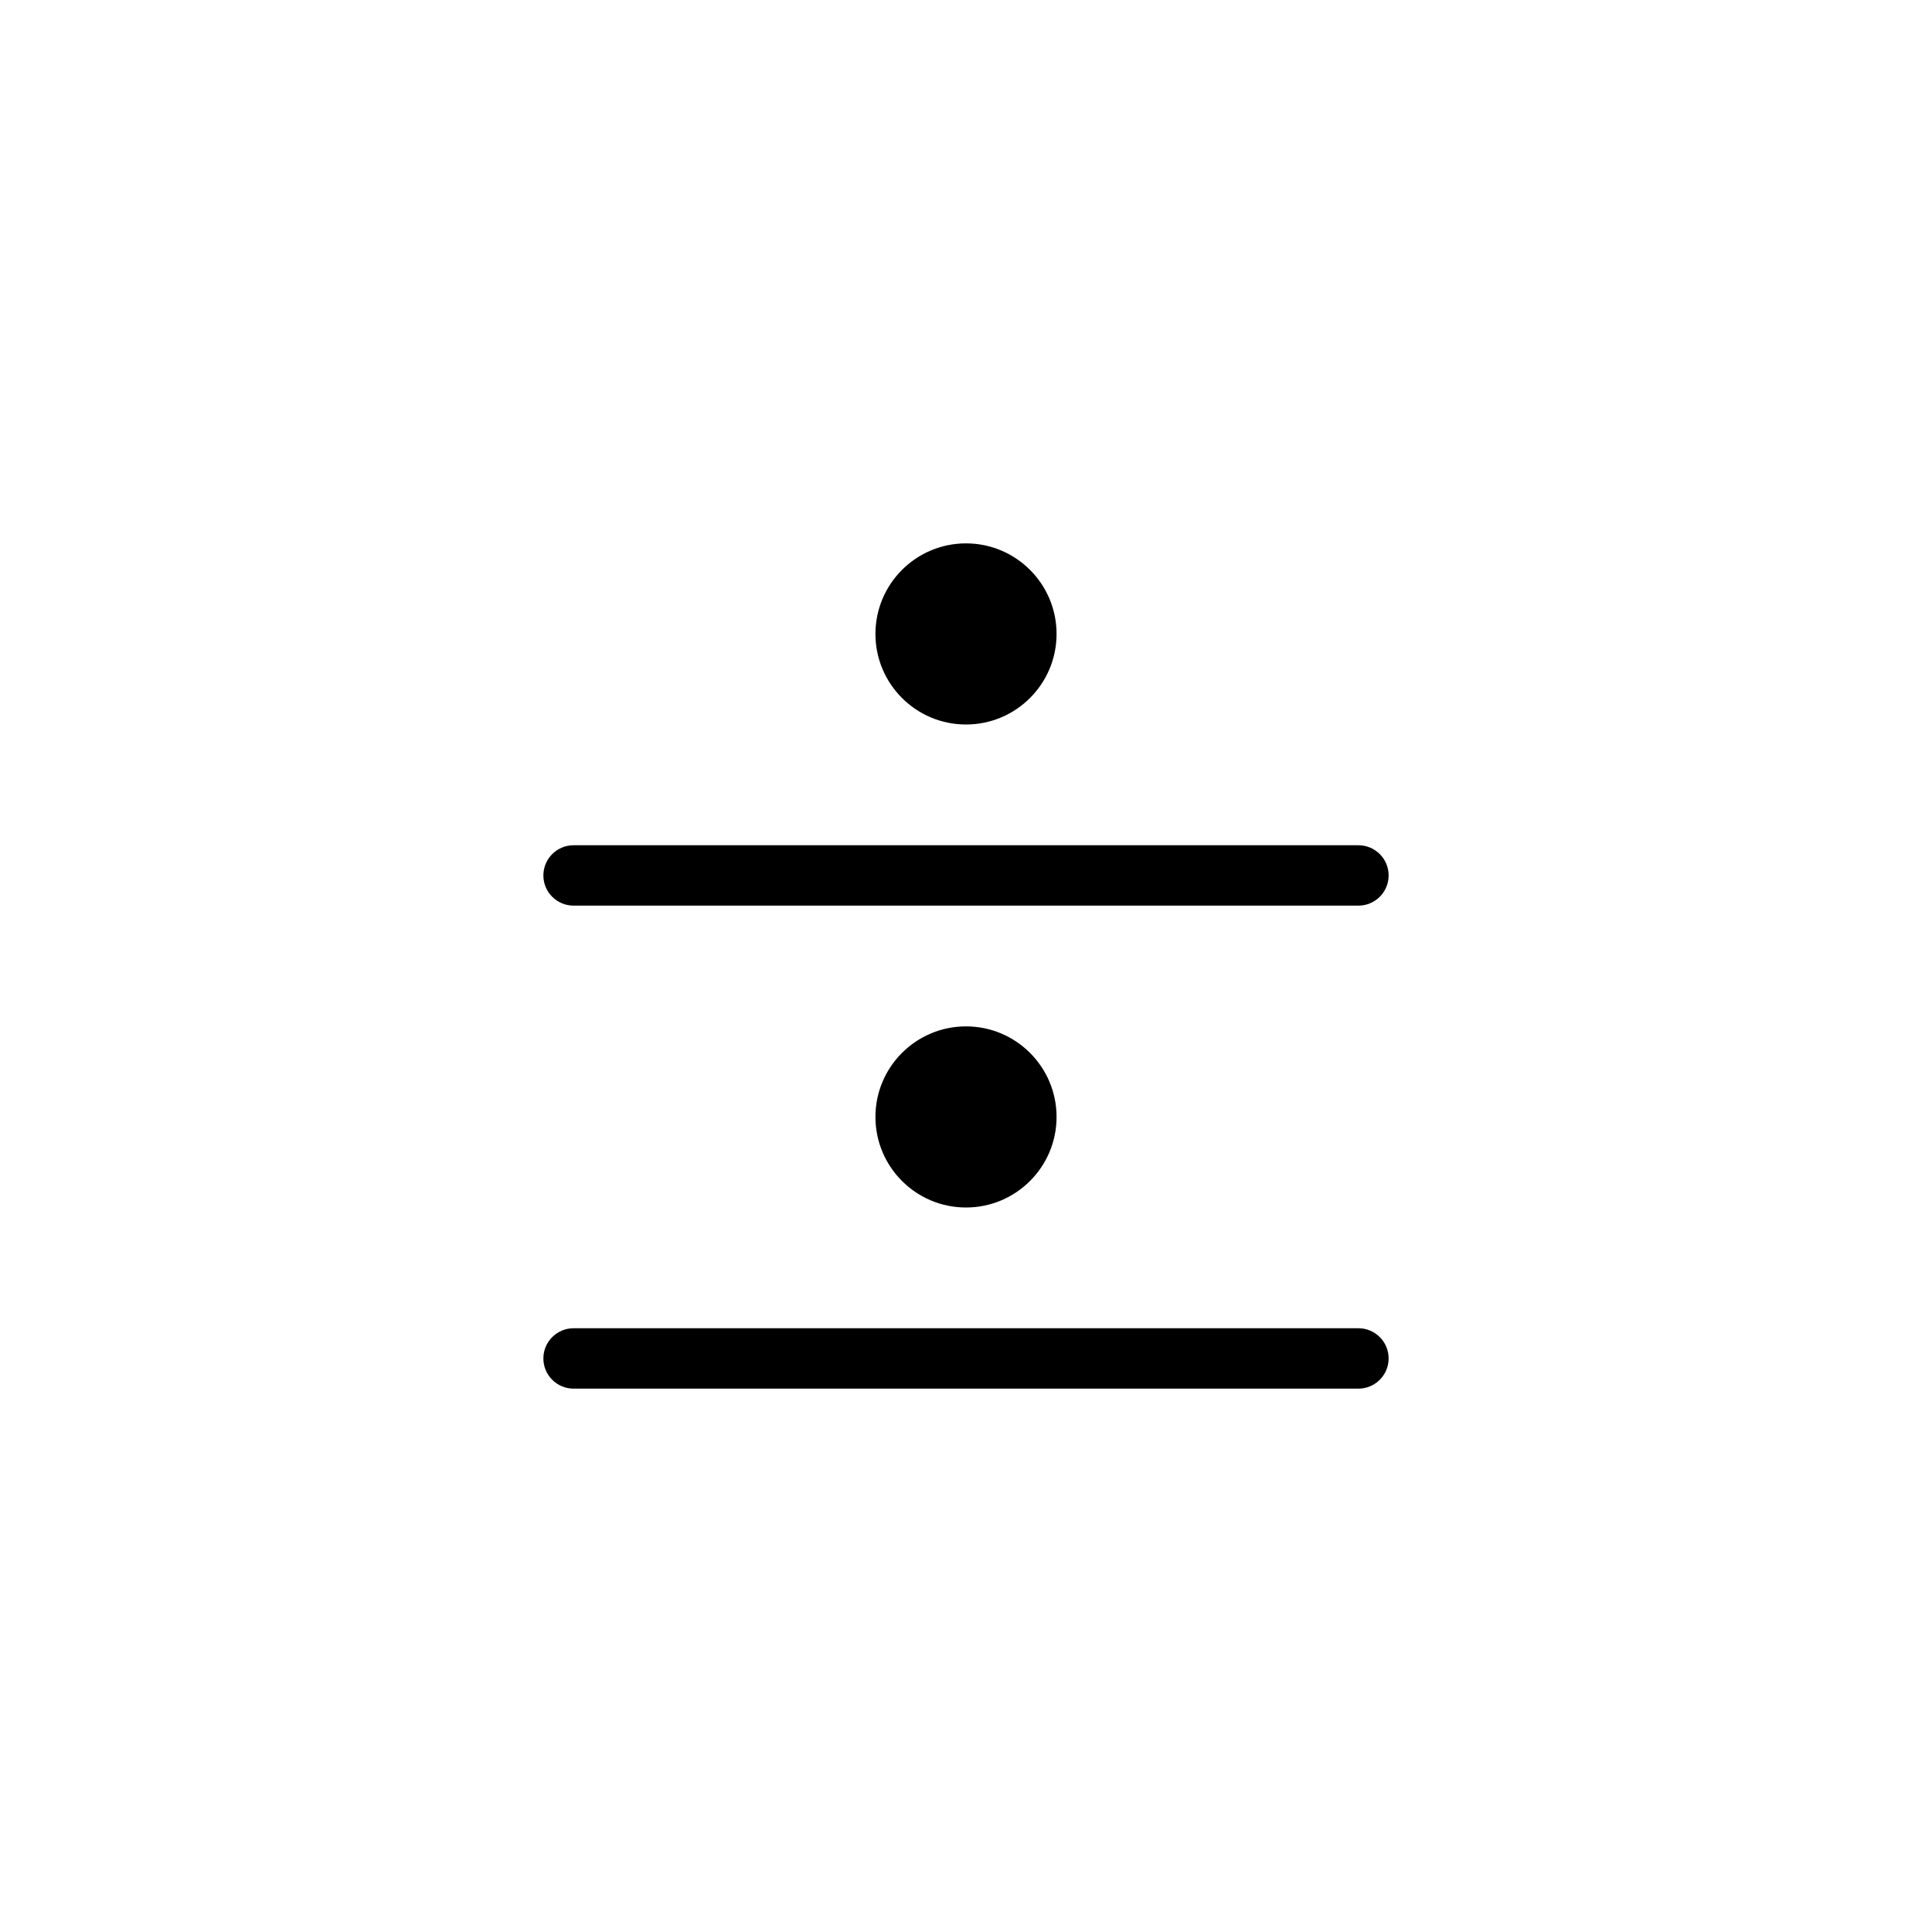 <?xml version="1.0"?>
	<svg xmlns="http://www.w3.org/2000/svg" 
		width="32" 
		height="32" 
		viewbox="0 0 32 32" 
		code="82486" 
		 transform=""
		><path d="M17.5 10.5C17.5 11.328 16.828 12 16 12 15.172 12 14.5 11.328 14.5 10.5 14.5 9.672 15.172 9 16 9 16.828 9 17.5 9.672 17.5 10.5ZM9.5 14C9.224 14 9 14.224 9 14.5 9 14.776 9.224 15 9.5 15H22.5C22.776 15 23 14.776 23 14.5 23 14.224 22.776 14 22.5 14H9.5ZM9.5 22C9.224 22 9 22.224 9 22.5 9 22.776 9.224 23 9.5 23H22.5C22.776 23 23 22.776 23 22.5 23 22.224 22.776 22 22.5 22H9.5ZM16 20C16.828 20 17.5 19.328 17.5 18.5 17.5 17.672 16.828 17 16 17 15.172 17 14.5 17.672 14.5 18.5 14.5 19.328 15.172 20 16 20Z"/>
	</svg>
	